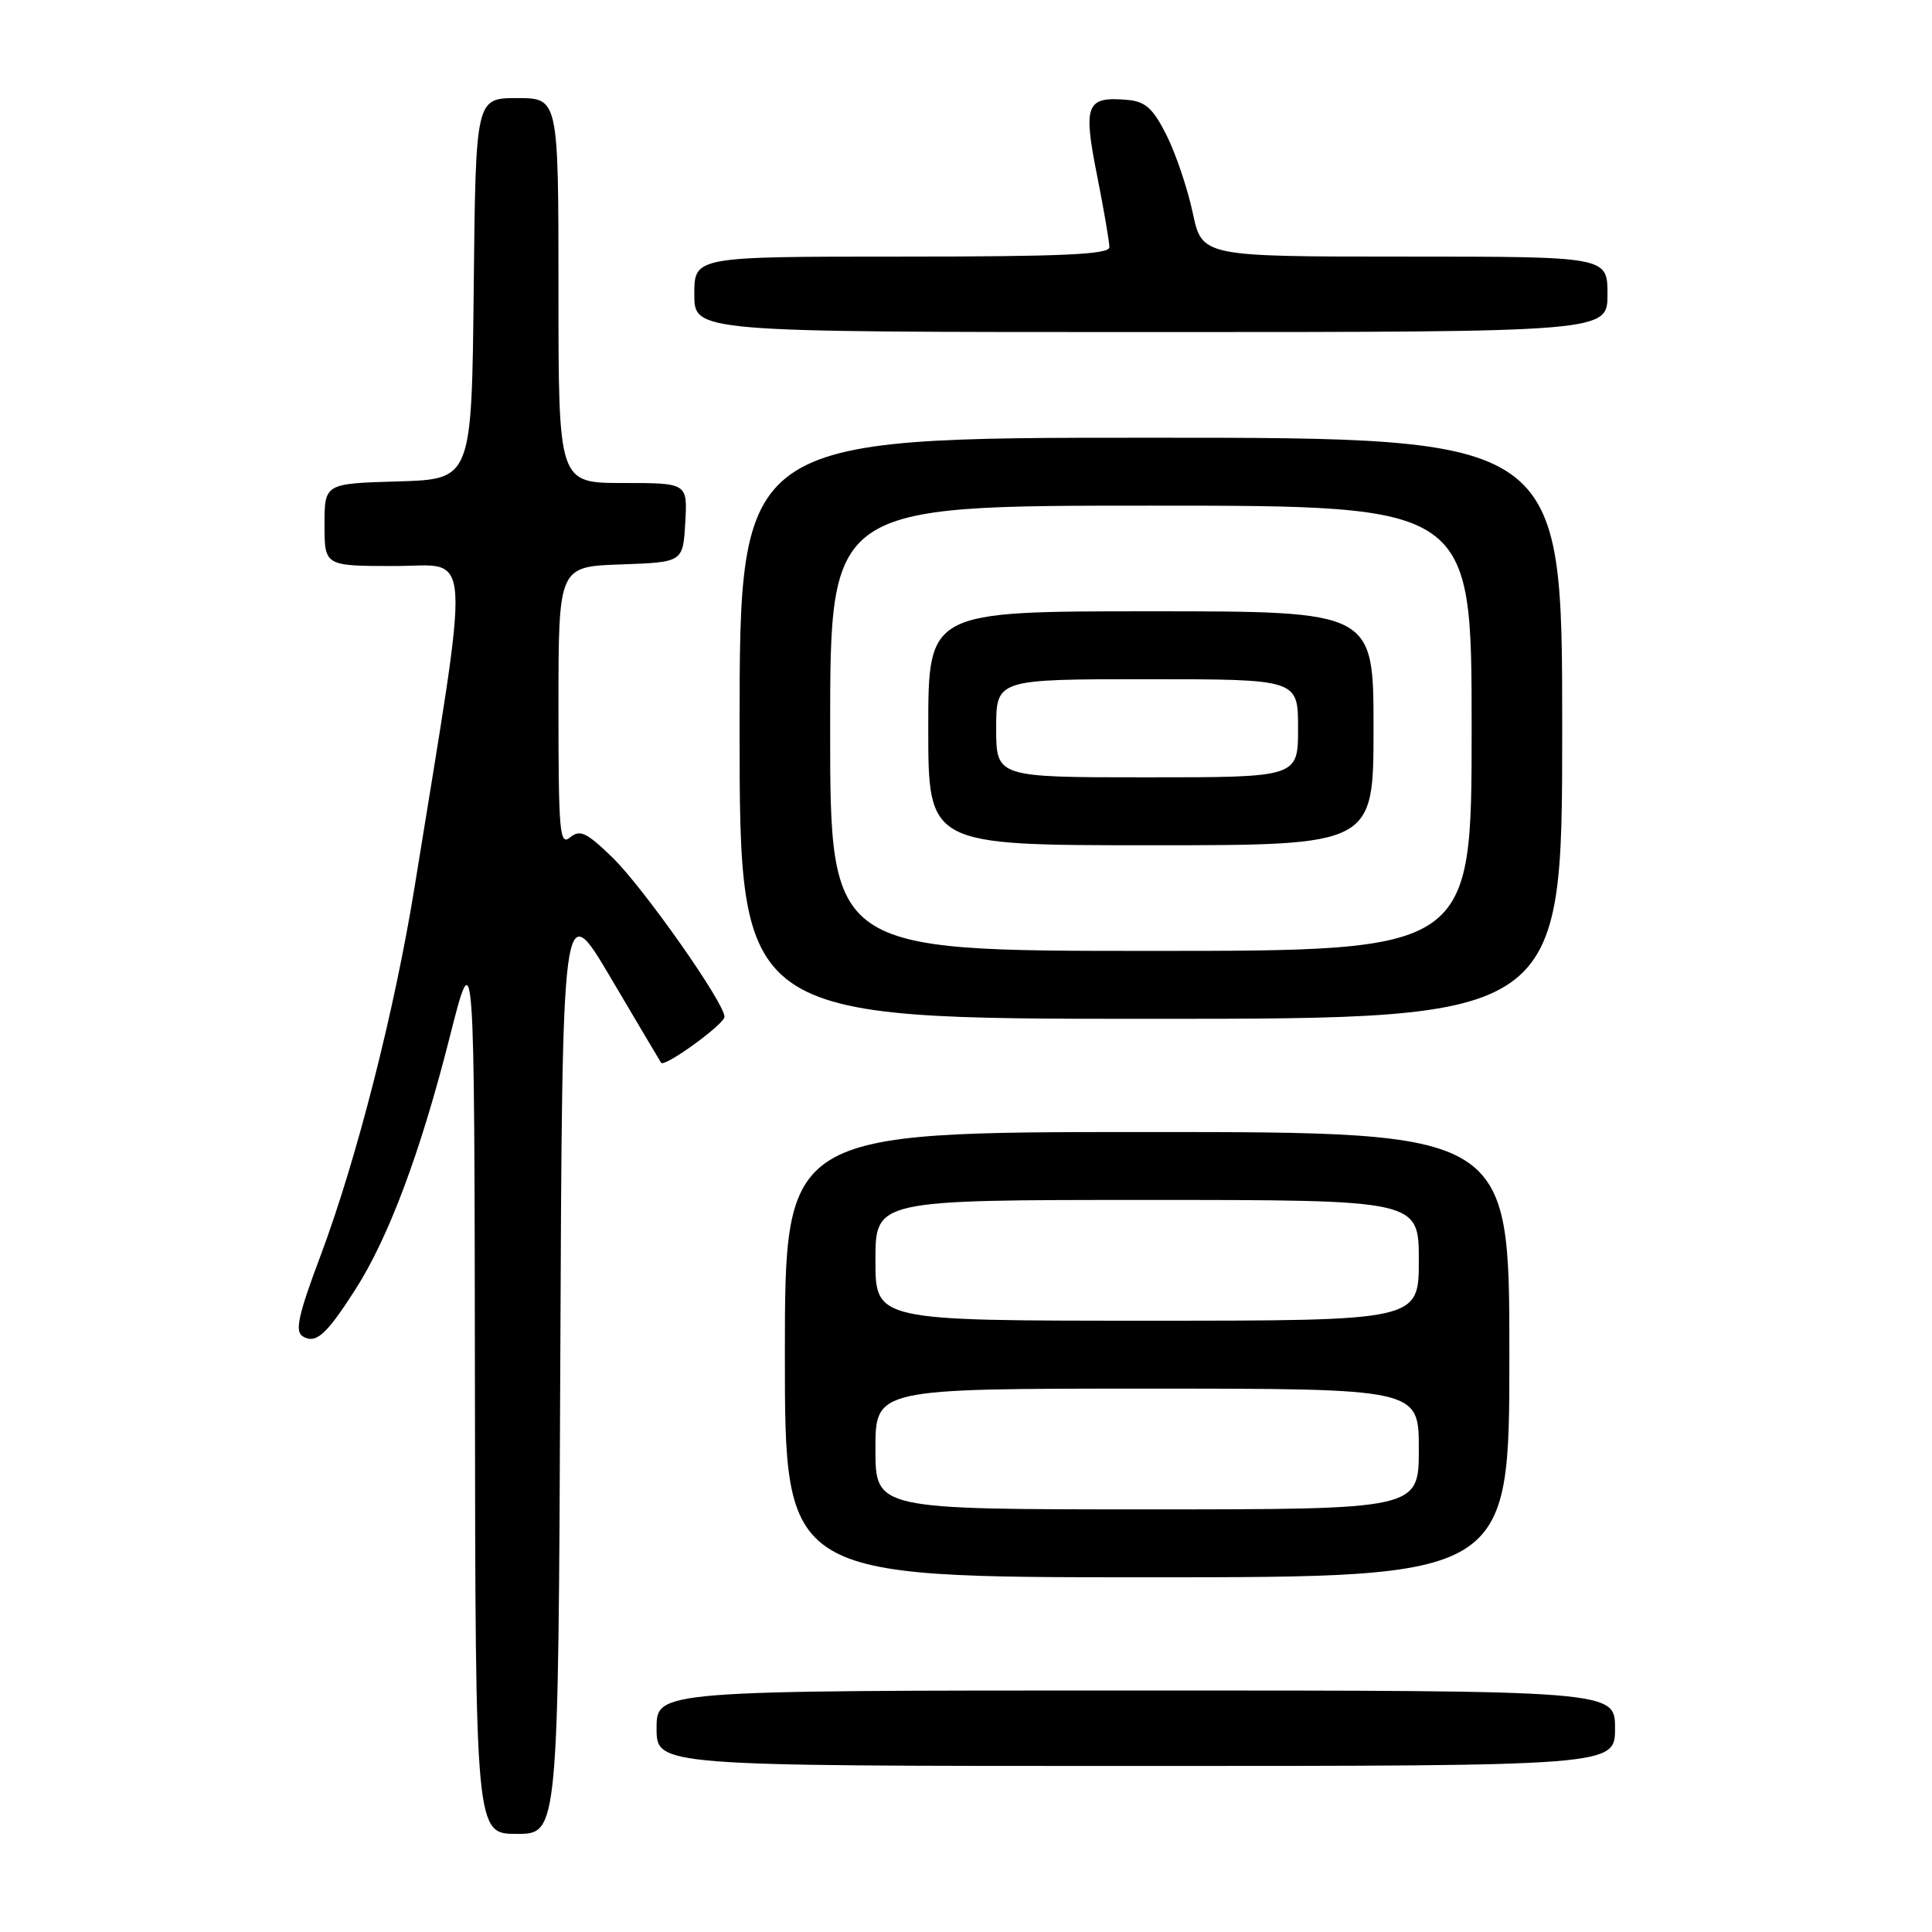 <?xml version="1.0" encoding="UTF-8" standalone="no"?>
<!DOCTYPE svg PUBLIC "-//W3C//DTD SVG 1.1//EN" "http://www.w3.org/Graphics/SVG/1.1/DTD/svg11.dtd" >
<svg xmlns="http://www.w3.org/2000/svg" xmlns:xlink="http://www.w3.org/1999/xlink" version="1.1" viewBox="0 0 256 256">
 <g >
 <path fill="currentColor"
d=" M 74.24 180.84 C 74.50 118.69 74.50 118.69 80.94 129.59 C 84.48 135.59 87.48 140.65 87.60 140.82 C 88.04 141.48 96.00 135.70 96.00 134.73 C 96.00 132.88 85.21 117.55 81.12 113.59 C 77.71 110.29 76.85 109.88 75.54 110.96 C 74.16 112.11 74.00 110.31 74.00 93.66 C 74.00 75.08 74.00 75.08 82.25 74.79 C 90.50 74.50 90.50 74.50 90.80 69.25 C 91.10 64.00 91.10 64.00 82.55 64.00 C 74.00 64.00 74.00 64.00 74.00 38.50 C 74.00 13.00 74.00 13.00 68.52 13.00 C 63.03 13.00 63.03 13.00 62.77 38.25 C 62.50 63.50 62.50 63.50 52.75 63.79 C 43.00 64.07 43.00 64.07 43.00 69.54 C 43.00 75.00 43.00 75.00 52.32 75.00 C 62.68 75.00 62.44 71.07 54.94 117.50 C 52.29 133.90 47.26 153.62 42.48 166.37 C 39.53 174.21 39.05 176.41 40.10 177.06 C 41.83 178.13 43.20 176.93 47.06 170.91 C 51.48 164.02 55.71 152.73 59.57 137.50 C 62.86 124.50 62.86 124.50 62.93 183.75 C 63.00 243.00 63.00 243.00 68.49 243.00 C 73.98 243.00 73.98 243.00 74.24 180.84 Z  M 214.00 229.00 C 214.00 224.00 214.00 224.00 150.50 224.00 C 87.00 224.00 87.00 224.00 87.00 229.00 C 87.00 234.00 87.00 234.00 150.50 234.00 C 214.00 234.00 214.00 234.00 214.00 229.00 Z  M 200.00 179.50 C 200.00 150.00 200.00 150.00 152.00 150.00 C 104.00 150.00 104.00 150.00 104.00 179.50 C 104.00 209.00 104.00 209.00 152.00 209.00 C 200.00 209.00 200.00 209.00 200.00 179.50 Z  M 207.00 96.50 C 207.00 58.00 207.00 58.00 152.50 58.00 C 98.00 58.00 98.00 58.00 98.00 96.50 C 98.00 135.00 98.00 135.00 152.50 135.00 C 207.00 135.00 207.00 135.00 207.00 96.50 Z  M 213.00 39.00 C 213.00 34.00 213.00 34.00 186.14 34.00 C 159.27 34.00 159.27 34.00 158.04 28.18 C 157.36 24.98 155.80 20.37 154.58 17.93 C 152.79 14.37 151.78 13.45 149.43 13.24 C 143.93 12.75 143.49 13.81 145.35 23.16 C 146.26 27.74 147.00 32.06 147.00 32.75 C 147.00 33.72 140.83 34.00 119.50 34.00 C 92.00 34.00 92.00 34.00 92.00 39.00 C 92.00 44.00 92.00 44.00 152.50 44.00 C 213.00 44.00 213.00 44.00 213.00 39.00 Z  M 116.00 192.00 C 116.00 184.00 116.00 184.00 152.00 184.00 C 188.00 184.00 188.00 184.00 188.00 192.00 C 188.00 200.00 188.00 200.00 152.00 200.00 C 116.00 200.00 116.00 200.00 116.00 192.00 Z  M 116.00 167.00 C 116.00 159.00 116.00 159.00 152.00 159.00 C 188.00 159.00 188.00 159.00 188.00 167.00 C 188.00 175.00 188.00 175.00 152.00 175.00 C 116.00 175.00 116.00 175.00 116.00 167.00 Z  M 110.00 96.50 C 110.00 67.00 110.00 67.00 152.50 67.00 C 195.00 67.00 195.00 67.00 195.00 96.50 C 195.00 126.00 195.00 126.00 152.50 126.00 C 110.00 126.00 110.00 126.00 110.00 96.50 Z  M 182.00 96.50 C 182.00 81.00 182.00 81.00 152.50 81.00 C 123.00 81.00 123.00 81.00 123.00 96.50 C 123.00 112.00 123.00 112.00 152.50 112.00 C 182.00 112.00 182.00 112.00 182.00 96.50 Z  M 132.00 96.50 C 132.00 90.00 132.00 90.00 152.00 90.00 C 172.00 90.00 172.00 90.00 172.00 96.50 C 172.00 103.00 172.00 103.00 152.00 103.00 C 132.00 103.00 132.00 103.00 132.00 96.50 Z "/>
</g>
</svg>